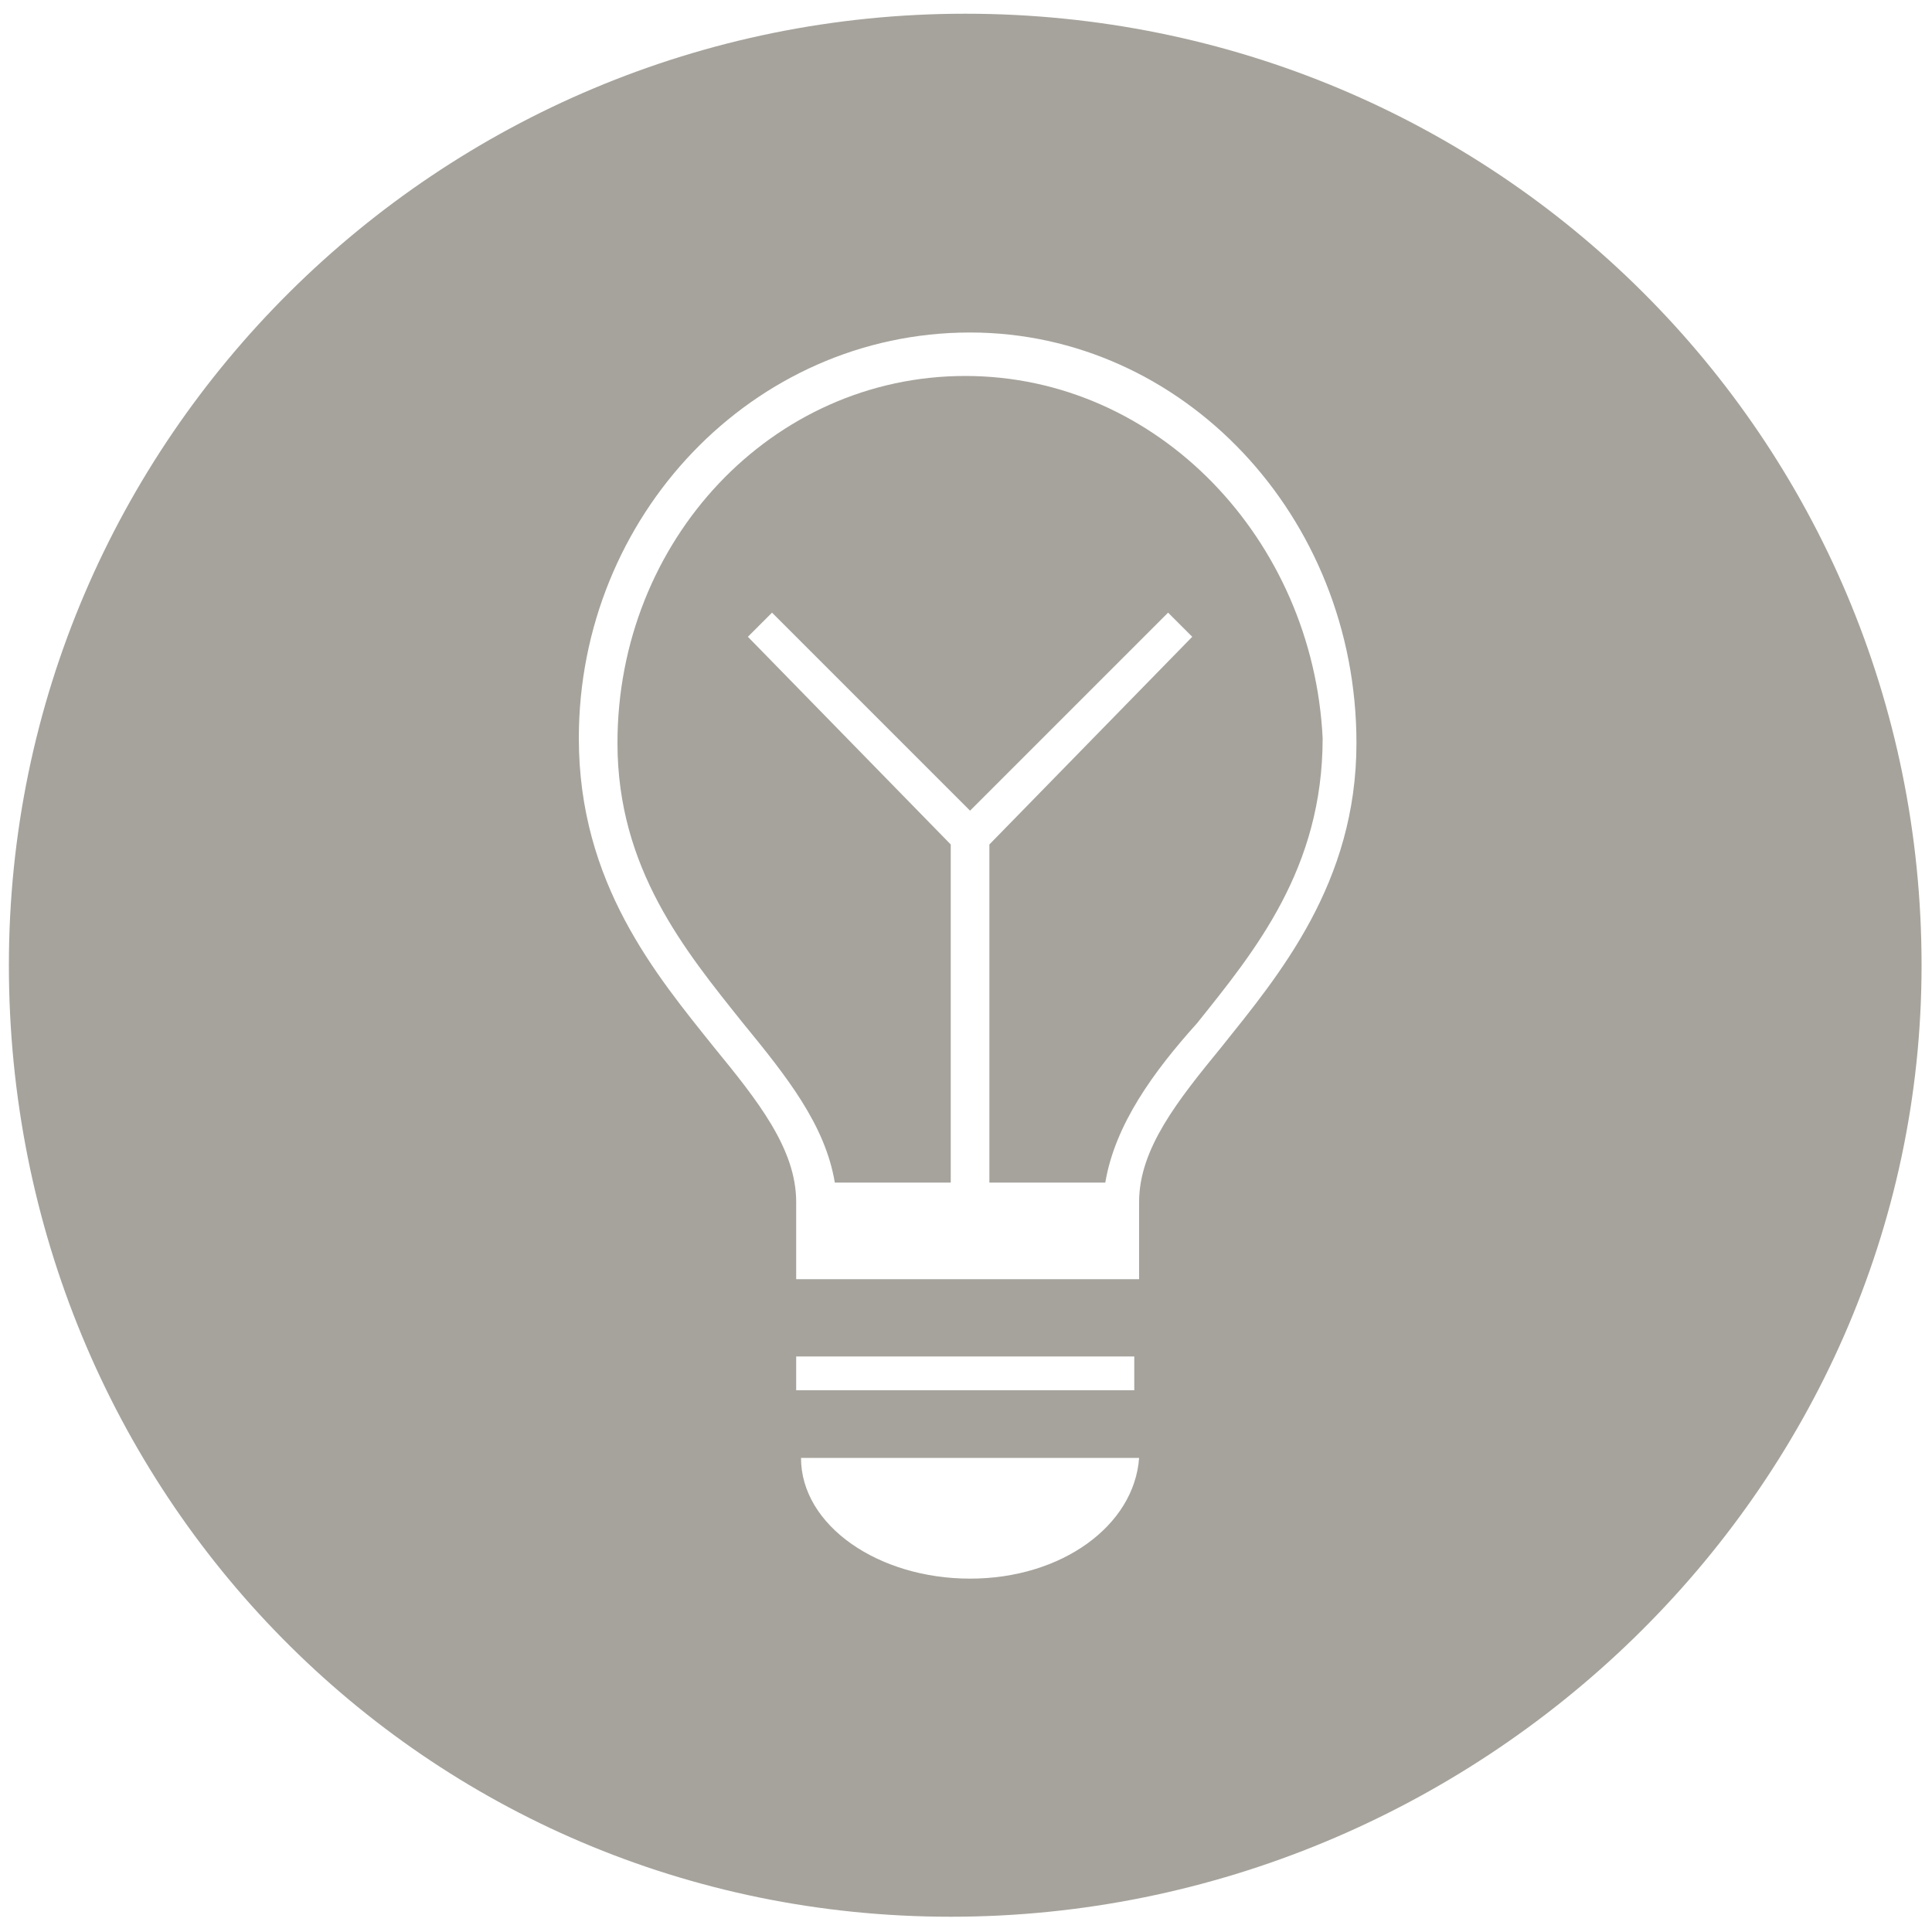 <?xml version="1.0" encoding="utf-8"?>
<!-- Generator: Adobe Illustrator 19.1.0, SVG Export Plug-In . SVG Version: 6.00 Build 0)  -->
<!DOCTYPE svg PUBLIC "-//W3C//DTD SVG 1.1//EN" "http://www.w3.org/Graphics/SVG/1.1/DTD/svg11.dtd">
<svg version="1.1"
	 id="Layer_1" xmlns:x="http://ns.adobe.com/Extensibility/1.0/" xmlns:i="http://ns.adobe.com/AdobeIllustrator/10.0/" xmlns:graph="http://ns.adobe.com/Graphs/1.0/" xmlns:sketch="http://www.bohemiancoding.com/sketch/ns"
	 xmlns="http://www.w3.org/2000/svg" xmlns:xlink="http://www.w3.org/1999/xlink" x="0px" y="0px" viewBox="-285 377 40 40"
	 style="enable-background:new -285 377 40 40;" xml:space="preserve">
<style type="text/css">
	.st0{fill:#A6A39C;}
</style>
<switch>
	
	<g i:extraneous="self">
		<title>Group Copy 6</title>
		<desc>Created with Sketch.</desc>
		<g id="_x35_3-Premium-Feature-Icons" transform="translate(-332.5, -342)" sketch:type="MSArtboardGroup">
			<g id="Group-Copy-6" transform="translate(332, 341.5)" sketch:type="MSLayerGroup">
				<g id="Highlight_1_" transform="translate(0.684, 0.684)" sketch:type="MSShapeGroup">
					<g id="Group">
						<path id="Shape" class="st0" d="M-265.2,377.1c-10.9,0-19.8,8.8-19.8,19.7c0,10.9,8.6,19.7,19.5,19.7
							c10.9,0,20.1-8.8,20.1-19.7C-245.4,385.9-254.2,377.1-265.2,377.1L-265.2,377.1z M-265.1,409.5c-1.9,0-3.5-1.1-3.5-2.5h7
							C-261.7,408.4-263.2,409.5-265.1,409.5L-265.1,409.5z M-261.7,405.6h-7v-0.7h7V405.6L-261.7,405.6z M-257.1,392.2
							L-257.1,392.2c0,2.9-1.6,4.8-2.8,6.3c-0.9,1.1-1.7,2.1-1.7,3.2v0.4l0,0v0.5v0.7l-7.1,0v-0.7v-0.5h0v-0.4
							c0-1.1-0.8-2.1-1.7-3.2c-1.2-1.5-2.8-3.4-2.8-6.4l0,0c0-4.6,3.6-8.4,8.1-8.4C-260.7,383.7-257.1,387.5-257.1,392.2
							L-257.1,392.2C-257.1,392.1-257.1,392.1-257.1,392.2C-257.1,392.1-257.1,392.1-257.1,392.2L-257.1,392.2z"/>
						<path id="Shape_1_" class="st0" d="M-265.2,384.6c-4,0-7.2,3.4-7.2,7.6h0c0,2.6,1.4,4.3,2.6,5.8c0.9,1.1,1.7,2.1,1.9,3.3
							l2.4,0v-7l-4.2-4.3l0.5-0.5l4.1,4.1l4.1-4.1l0.5,0.5l-4.2,4.3v7l0.5,0l0,0l1.9,0c0.2-1.2,1-2.3,1.9-3.3
							c1.2-1.5,2.6-3.2,2.6-5.9C-258,388-261.2,384.6-265.2,384.6L-265.2,384.6z"/>
					</g>
				</g>
			</g>
		</g>
	</g>
</switch>

</svg>
